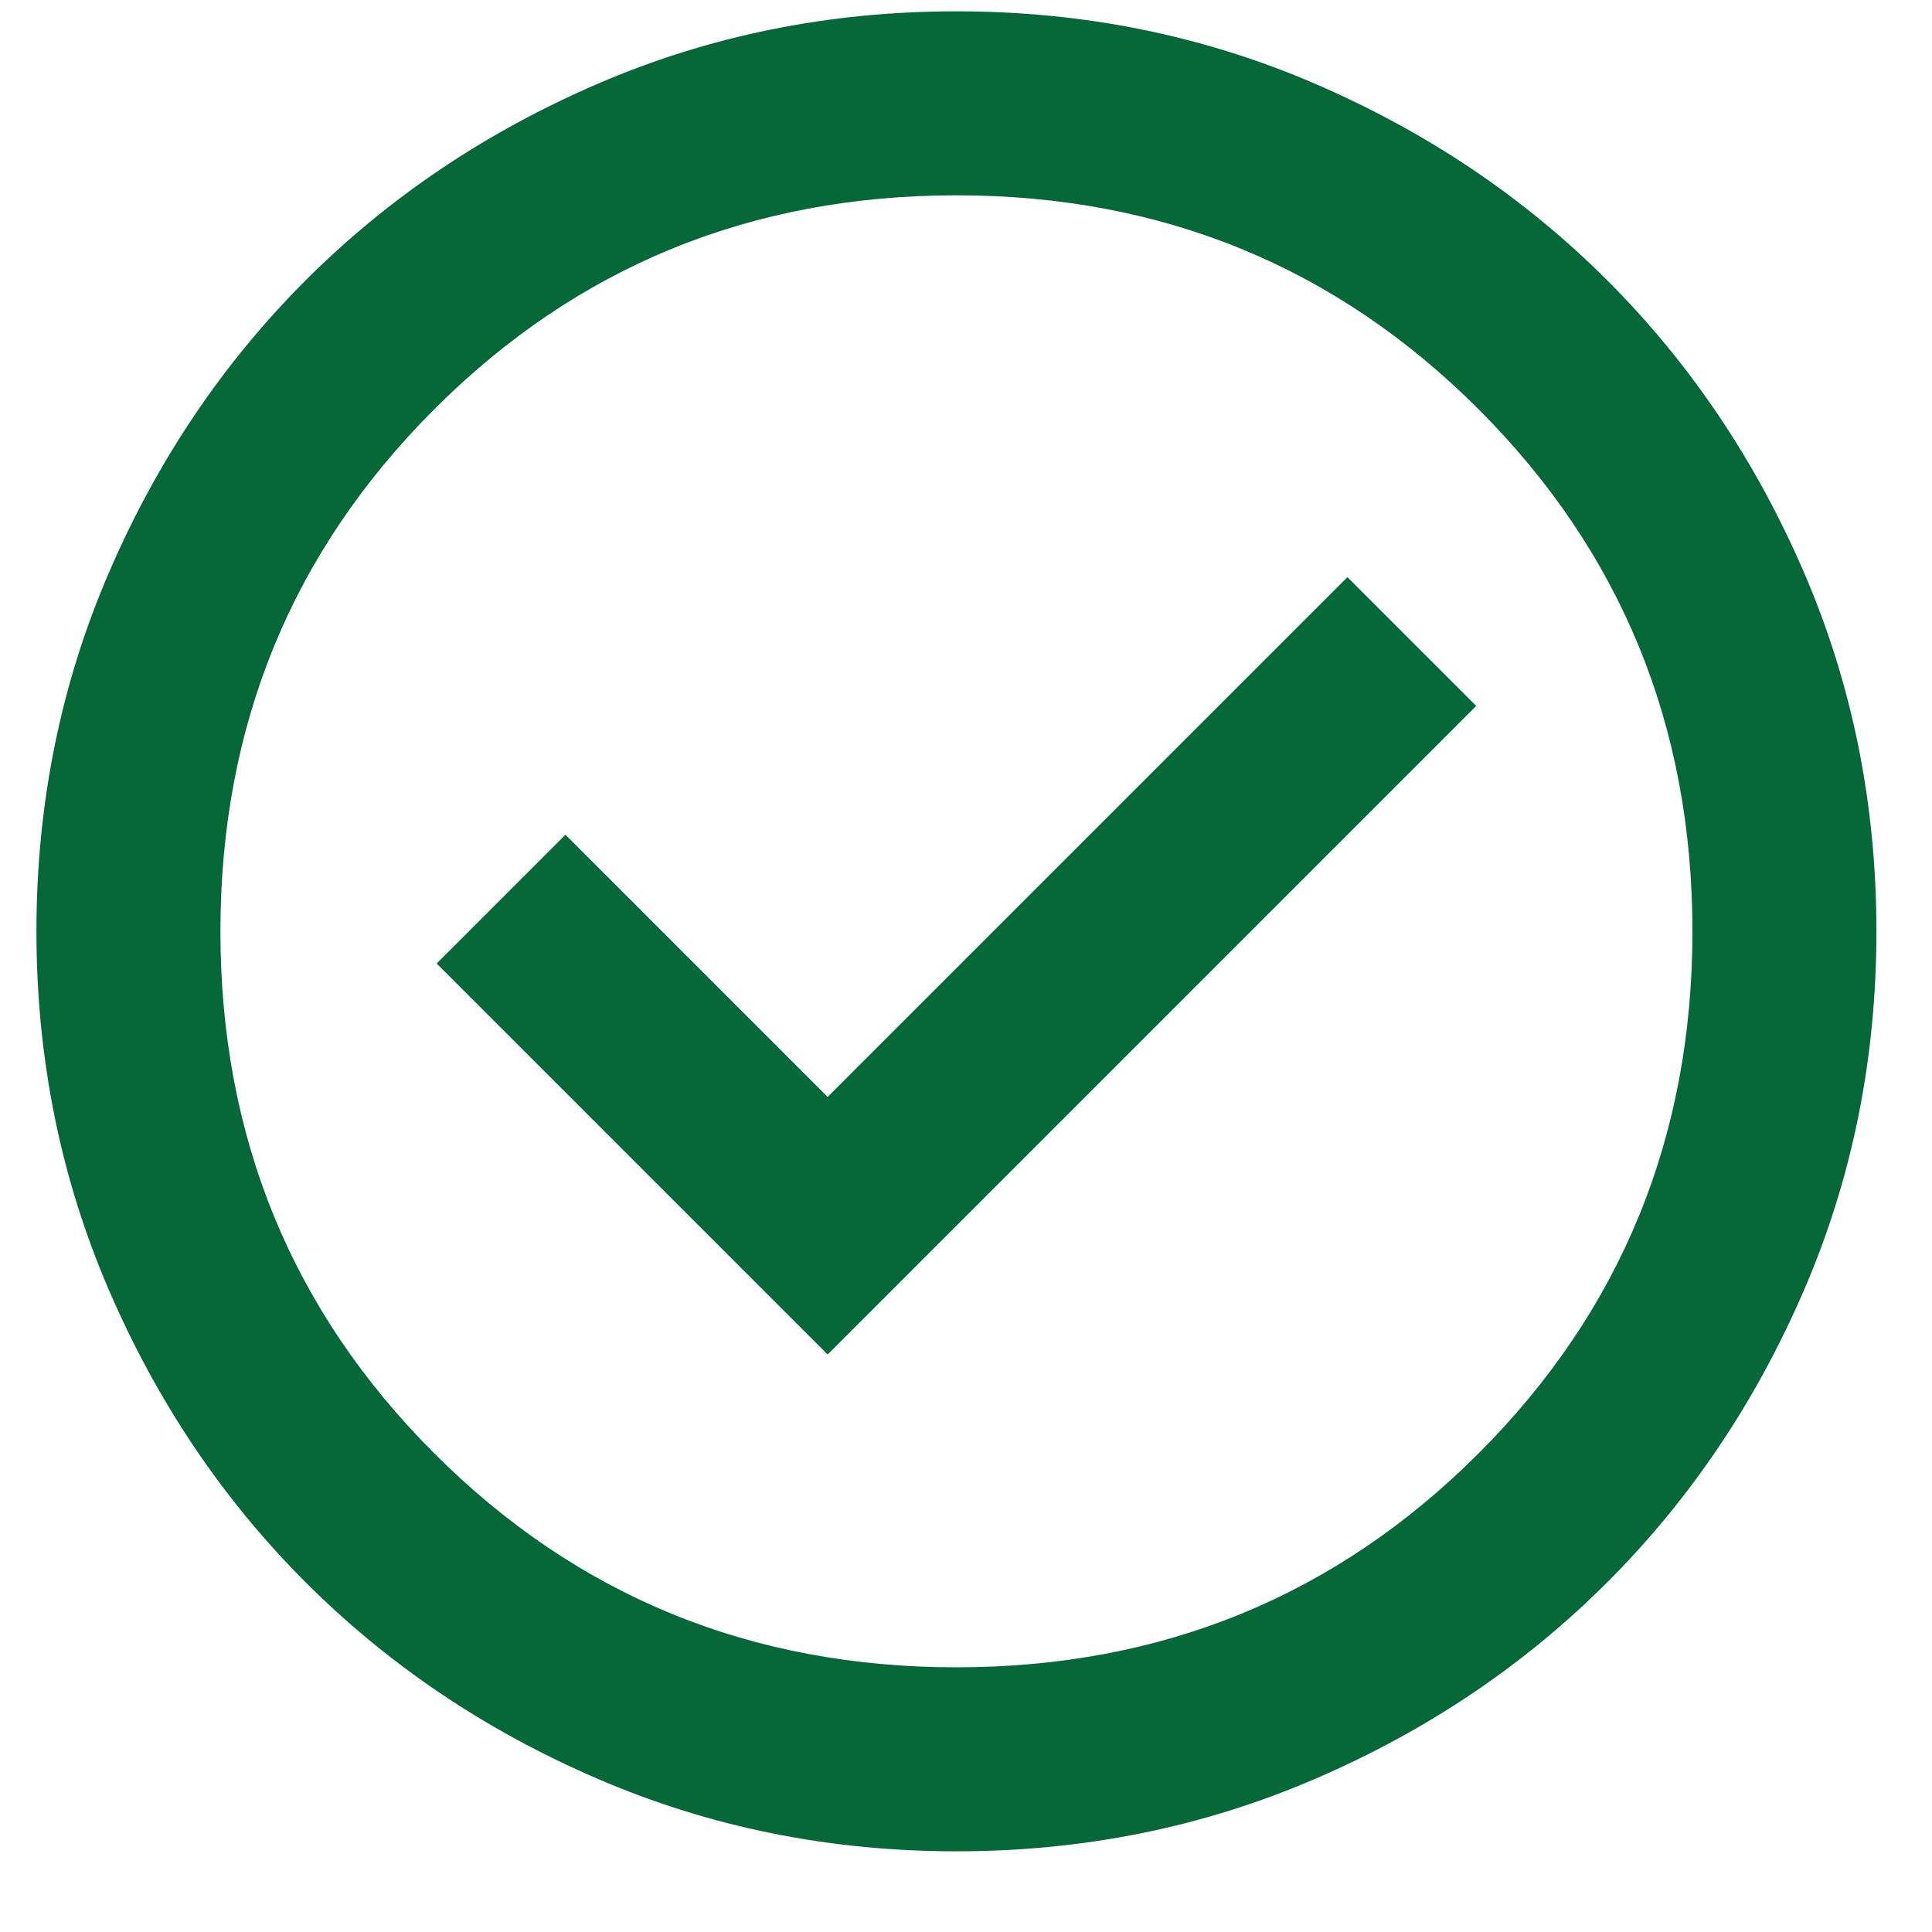 <svg width="21" height="21" viewBox="0 0 21 21" fill="none" xmlns="http://www.w3.org/2000/svg">
<path d="M8.996 14.723L16.046 7.673L14.646 6.273L8.996 11.923L6.146 9.073L4.746 10.473L8.996 14.723ZM10.396 20.123C9.013 20.123 7.713 19.86 6.496 19.335C5.279 18.811 4.221 18.098 3.321 17.198C2.421 16.298 1.709 15.24 1.184 14.023C0.659 12.806 0.396 11.506 0.396 10.123C0.396 8.74 0.659 7.44 1.184 6.223C1.709 5.006 2.421 3.948 3.321 3.048C4.221 2.148 5.279 1.436 6.496 0.911C7.713 0.386 9.013 0.123 10.396 0.123C11.78 0.123 13.079 0.386 14.296 0.911C15.513 1.436 16.571 2.148 17.471 3.048C18.371 3.948 19.084 5.006 19.609 6.223C20.134 7.44 20.396 8.74 20.396 10.123C20.396 11.506 20.134 12.806 19.609 14.023C19.084 15.24 18.371 16.298 17.471 17.198C16.571 18.098 15.513 18.811 14.296 19.335C13.079 19.86 11.78 20.123 10.396 20.123ZM10.396 18.123C12.63 18.123 14.521 17.348 16.071 15.798C17.621 14.248 18.396 12.356 18.396 10.123C18.396 7.89 17.621 5.998 16.071 4.448C14.521 2.898 12.63 2.123 10.396 2.123C8.163 2.123 6.271 2.898 4.721 4.448C3.171 5.998 2.396 7.89 2.396 10.123C2.396 12.356 3.171 14.248 4.721 15.798C6.271 17.348 8.163 18.123 10.396 18.123Z" fill="#066839"/>
</svg>
